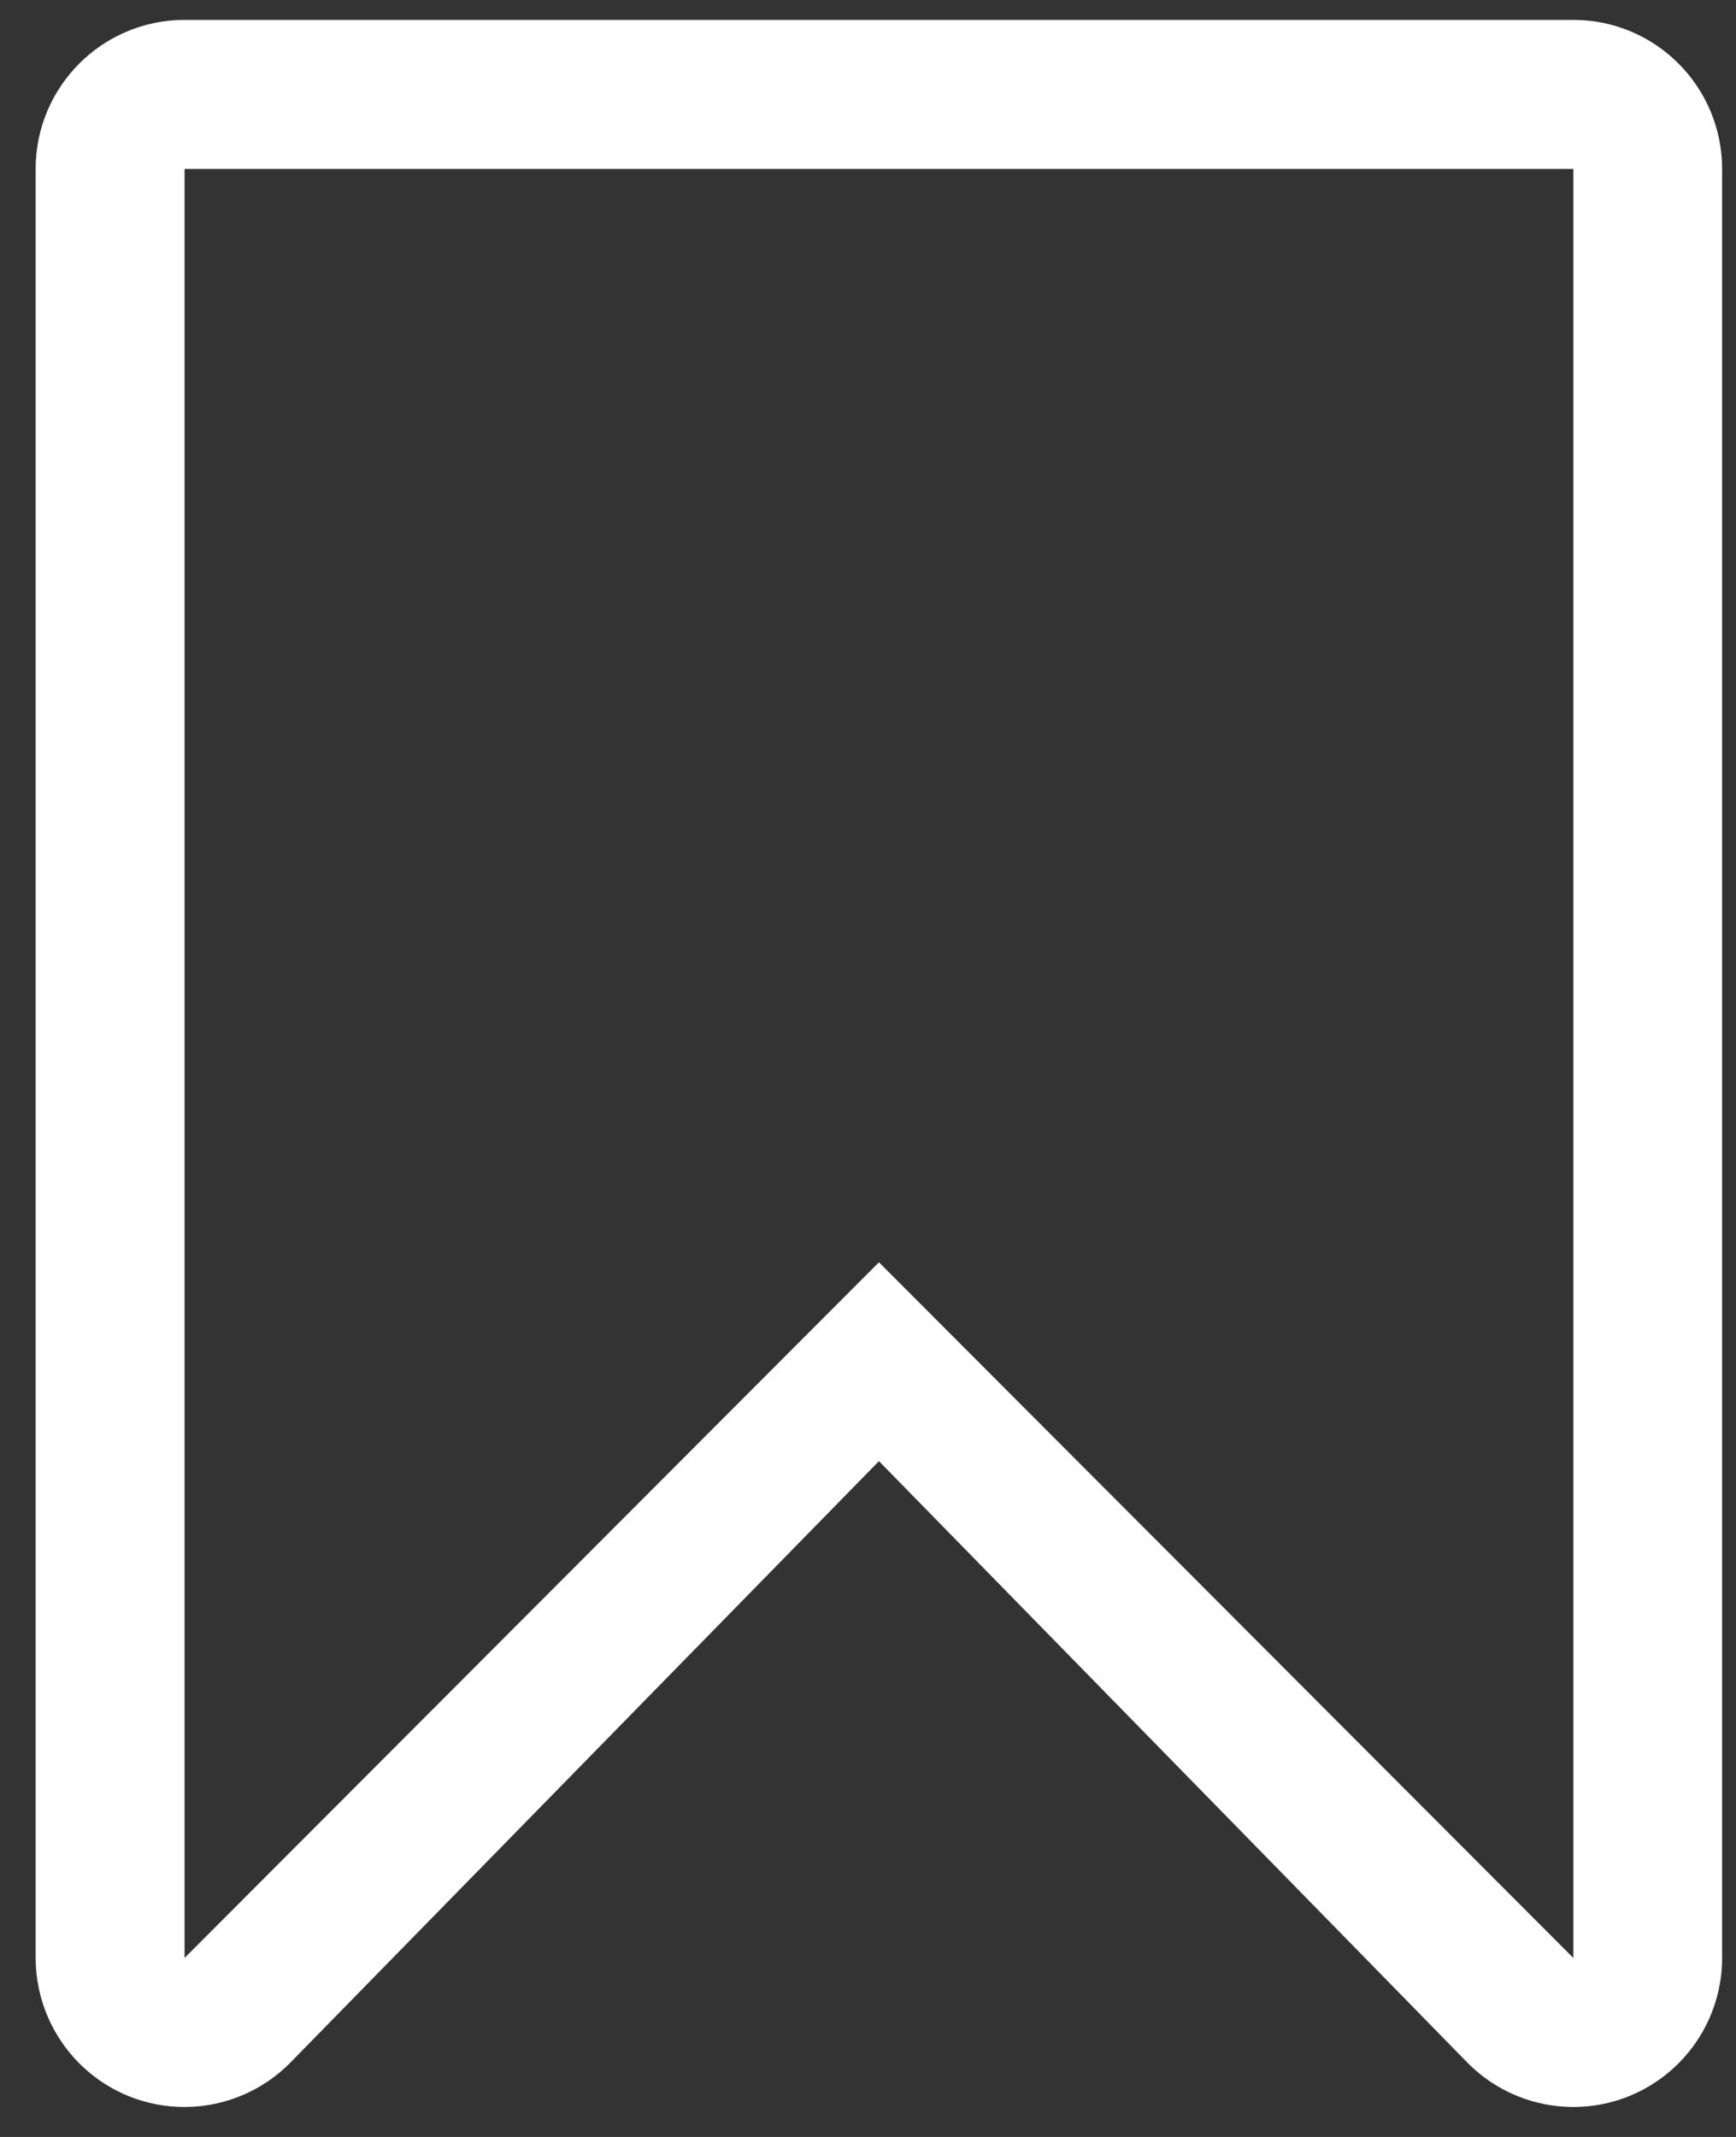 <?xml version="1.0" encoding="UTF-8"?>
<svg width="13px" height="16px" viewBox="0 0 13 16" version="1.1" xmlns="http://www.w3.org/2000/svg" xmlns:xlink="http://www.w3.org/1999/xlink">
    <rect x="0" y="0" width="13" height="16" fill="#333333" stroke="none"/>
    <!-- Generator: Sketch 62 (91390) - https://sketch.com -->
    <title>Shape</title>
    <desc>Created with Sketch.</desc>
    <g id="Page-1" stroke="none" stroke-width="1" fill="none" fill-rule="evenodd">
        <g id="Artboard" fill="#FFFFFF">
            <g id="Bookmark">
                <path d="M11.782,1.265 L11.782,14.66 L6.582,9.451 L1.382,14.66 L1.382,1.265 L11.782,1.265 L11.782,1.265 Z M11.782,0.149 L1.382,0.149 C0.766,0.149 0.267,0.649 0.267,1.265 L0.267,14.66 C0.268,15.112 0.539,15.518 0.955,15.691 C1.372,15.863 1.85,15.768 2.169,15.449 L6.582,10.94 L10.994,15.449 C11.313,15.768 11.792,15.863 12.208,15.691 C12.624,15.518 12.896,15.112 12.896,14.66 L12.896,1.265 C12.896,0.649 12.397,0.149 11.782,0.149 Z" id="Shape"></path>
            </g>
        </g>
    </g>
</svg>
